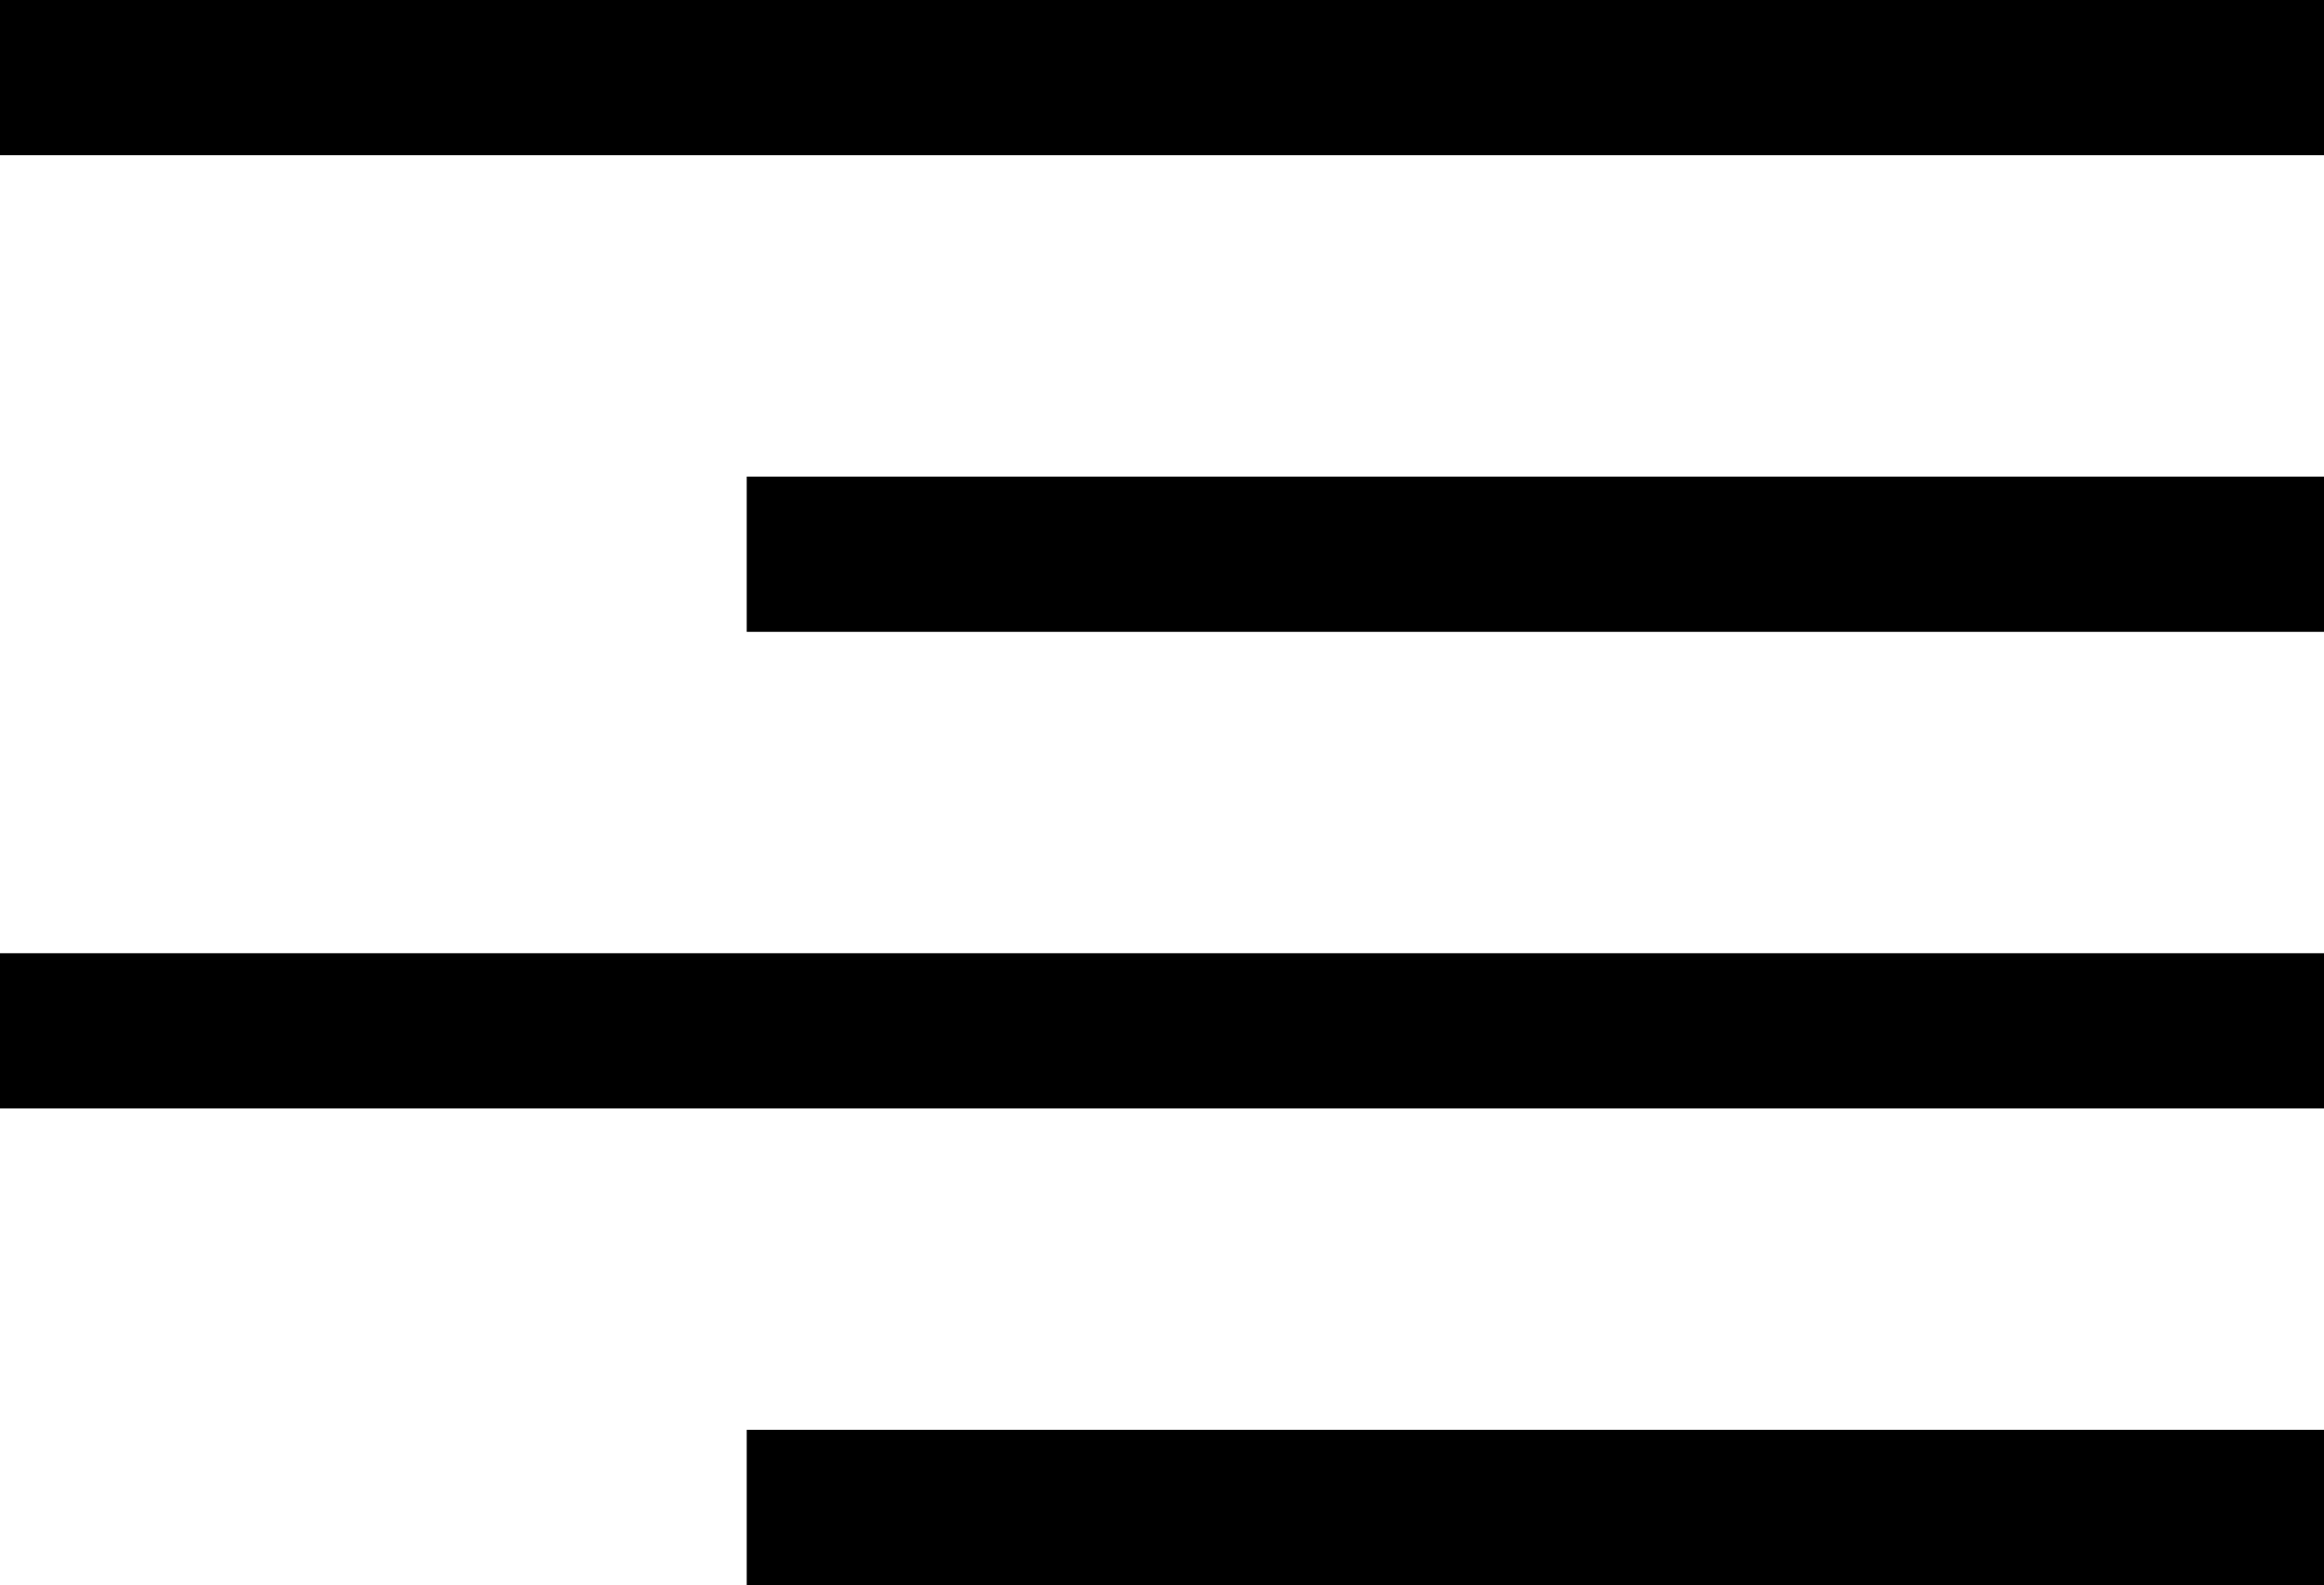 <?xml version="1.0" encoding="UTF-8"?>
<svg id="Layer_1" data-name="Layer 1" xmlns="http://www.w3.org/2000/svg" viewBox="0 0 14.97 10.21">
  <defs>
    <style>
      .cls-1 {
        fill: none;
        stroke: #000;
        stroke-miterlimit: 10;
      }
    </style>
  </defs>
  <line class="cls-1" x1="0" y1=".5" x2="14.97" y2=".5"/>
  <line class="cls-1" x1="4.81" y1="3.57" x2="14.97" y2="3.57"/>
  <line class="cls-1" x1="0" y1="6.64" x2="14.97" y2="6.64"/>
  <line class="cls-1" x1="4.81" y1="9.71" x2="14.97" y2="9.71"/>
</svg>